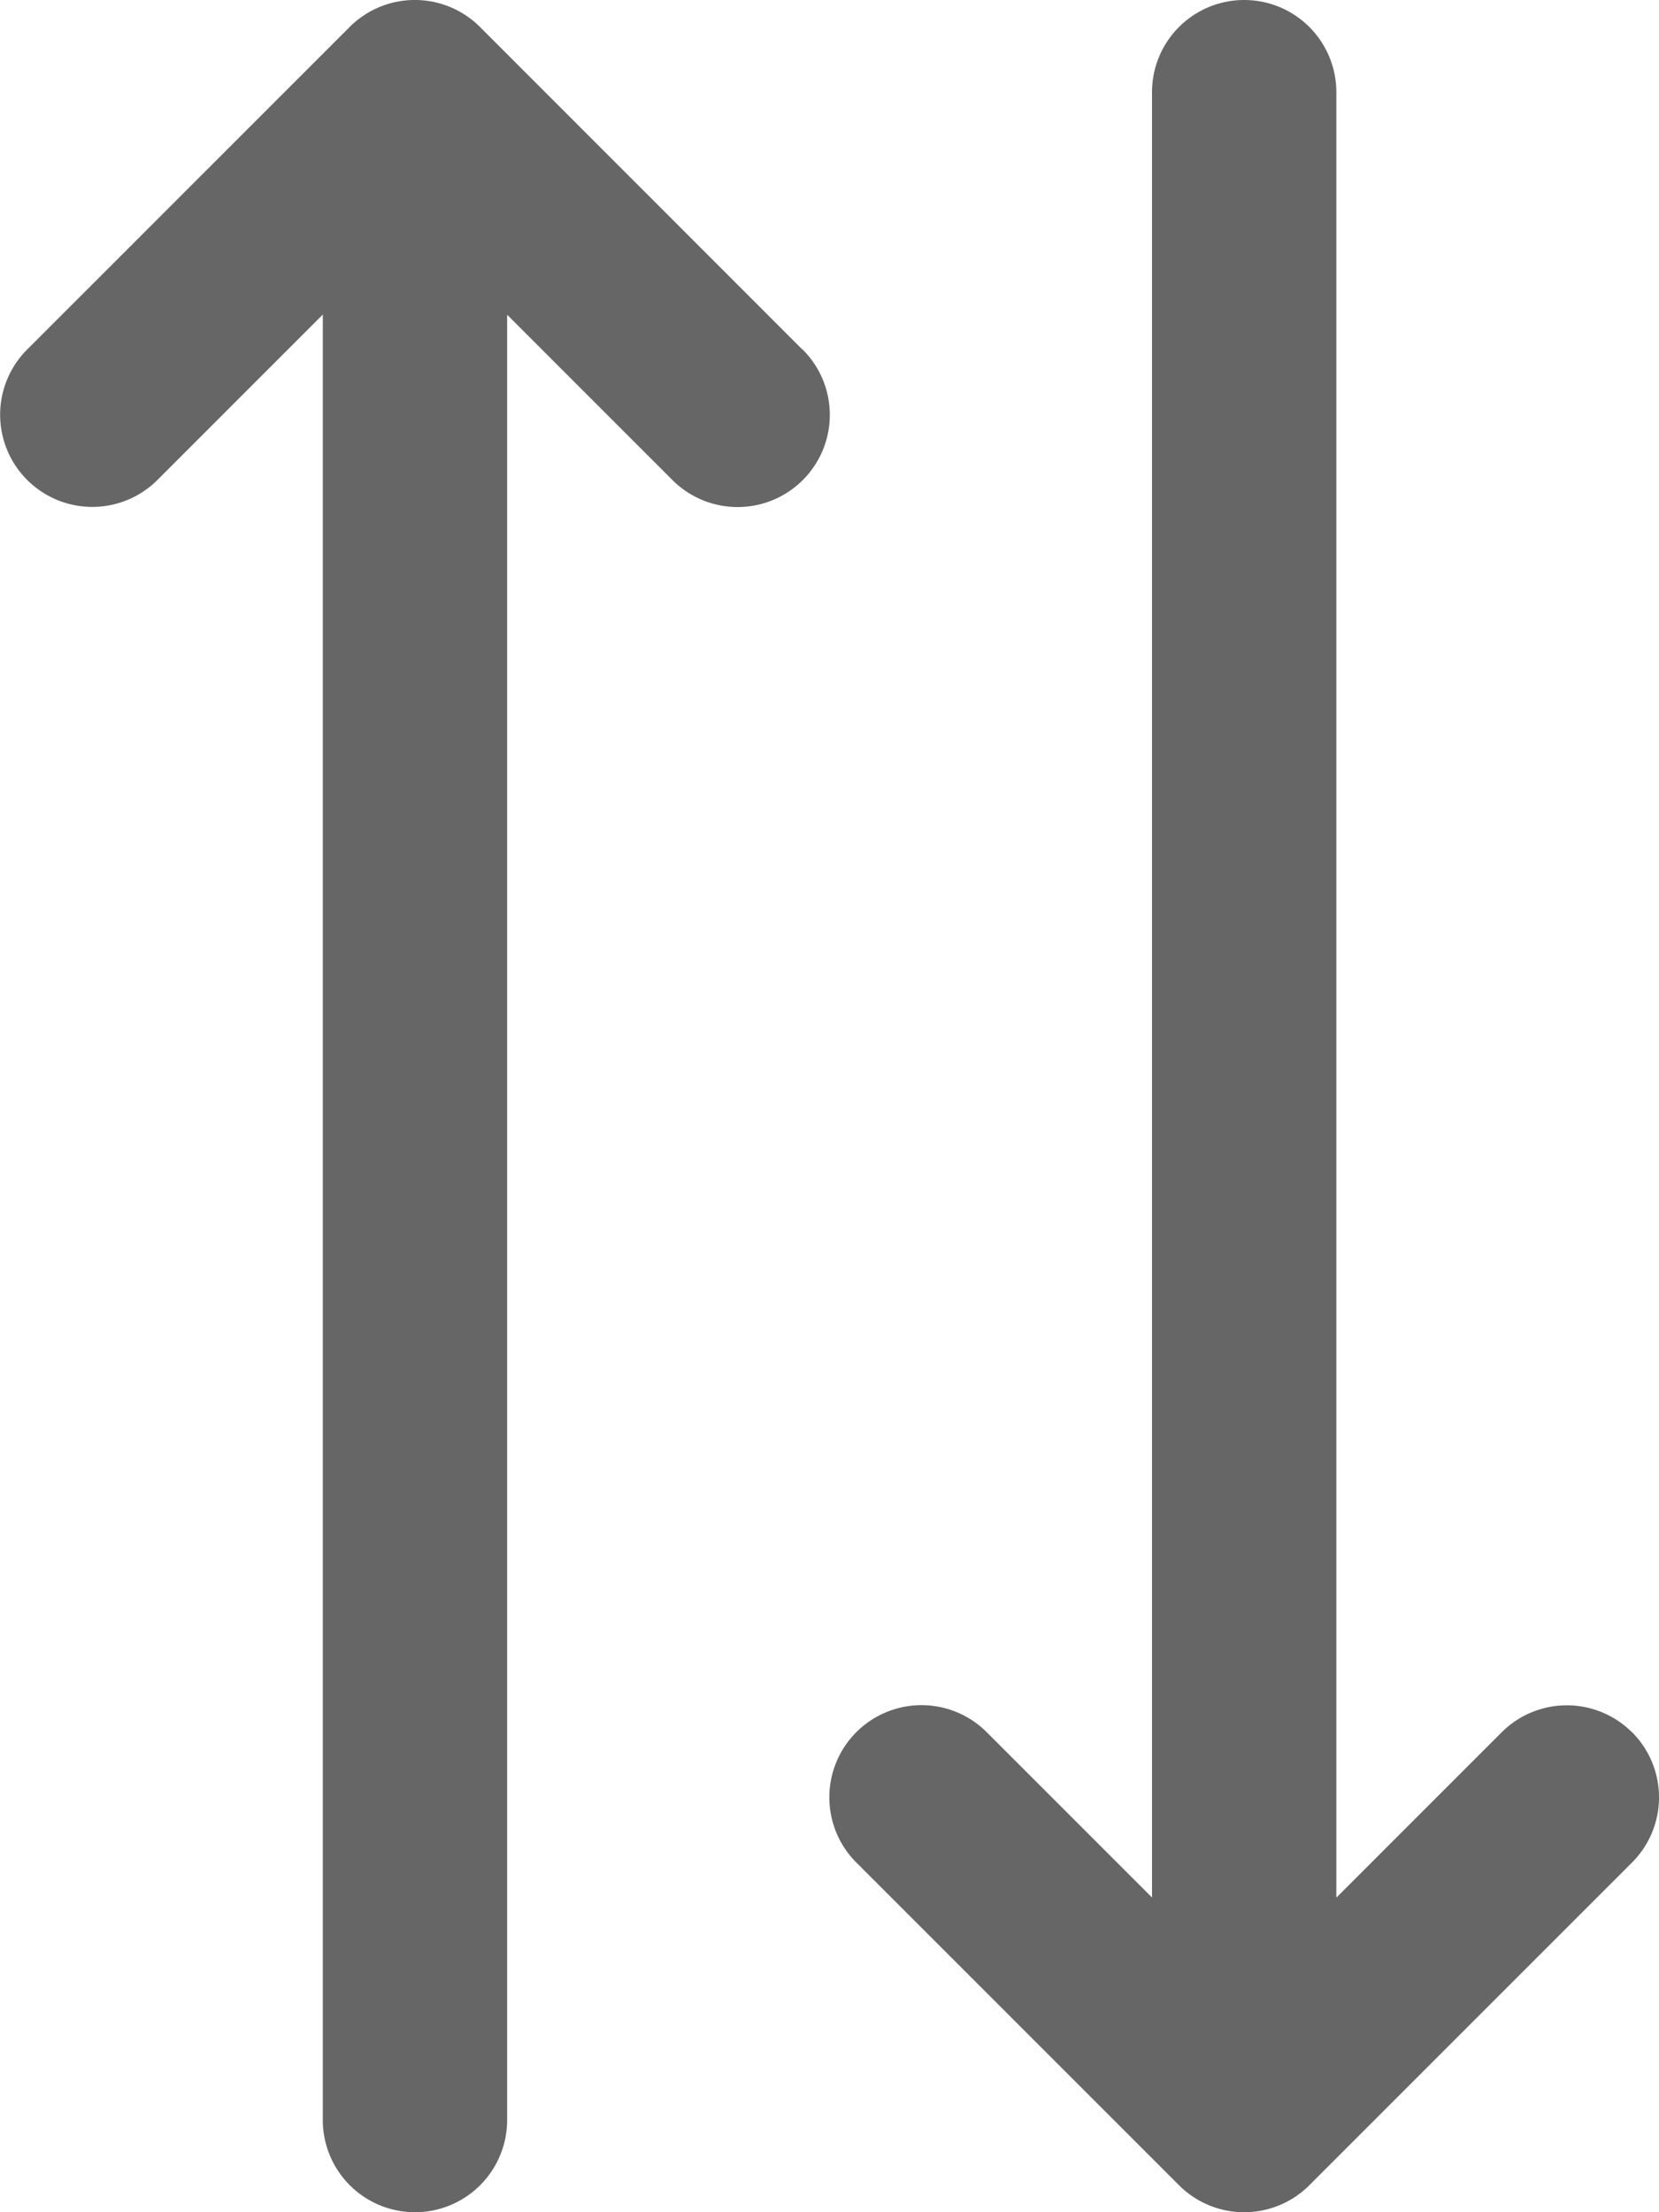 <svg xmlns="http://www.w3.org/2000/svg" width="11.25" height="15" viewBox="0 0 11.25 15"><defs><style>.a{fill:#666;}</style></defs><g transform="translate(-14 -8)"><path class="a" d="M19.442,10.371,17.255,8.183a.625.625,0,0,0-.884,0l-2.187,2.187a.625.625,0,0,0,.884.884l1.121-1.121V22.375a.625.625,0,0,0,1.25,0V10.134l1.121,1.121a.625.625,0,1,0,.884-.884Z" transform="translate(0 0)"/><path class="a" d="M37.442,19.746a.625.625,0,0,0-.884,0l-1.121,1.121V8.625a.625.625,0,0,0-1.25,0V20.866l-1.121-1.121a.625.625,0,1,0-.884.884l2.188,2.188a.625.625,0,0,0,.884,0l2.188-2.188a.625.625,0,0,0,0-.884Z" transform="translate(-12.375)"/></g></svg>
